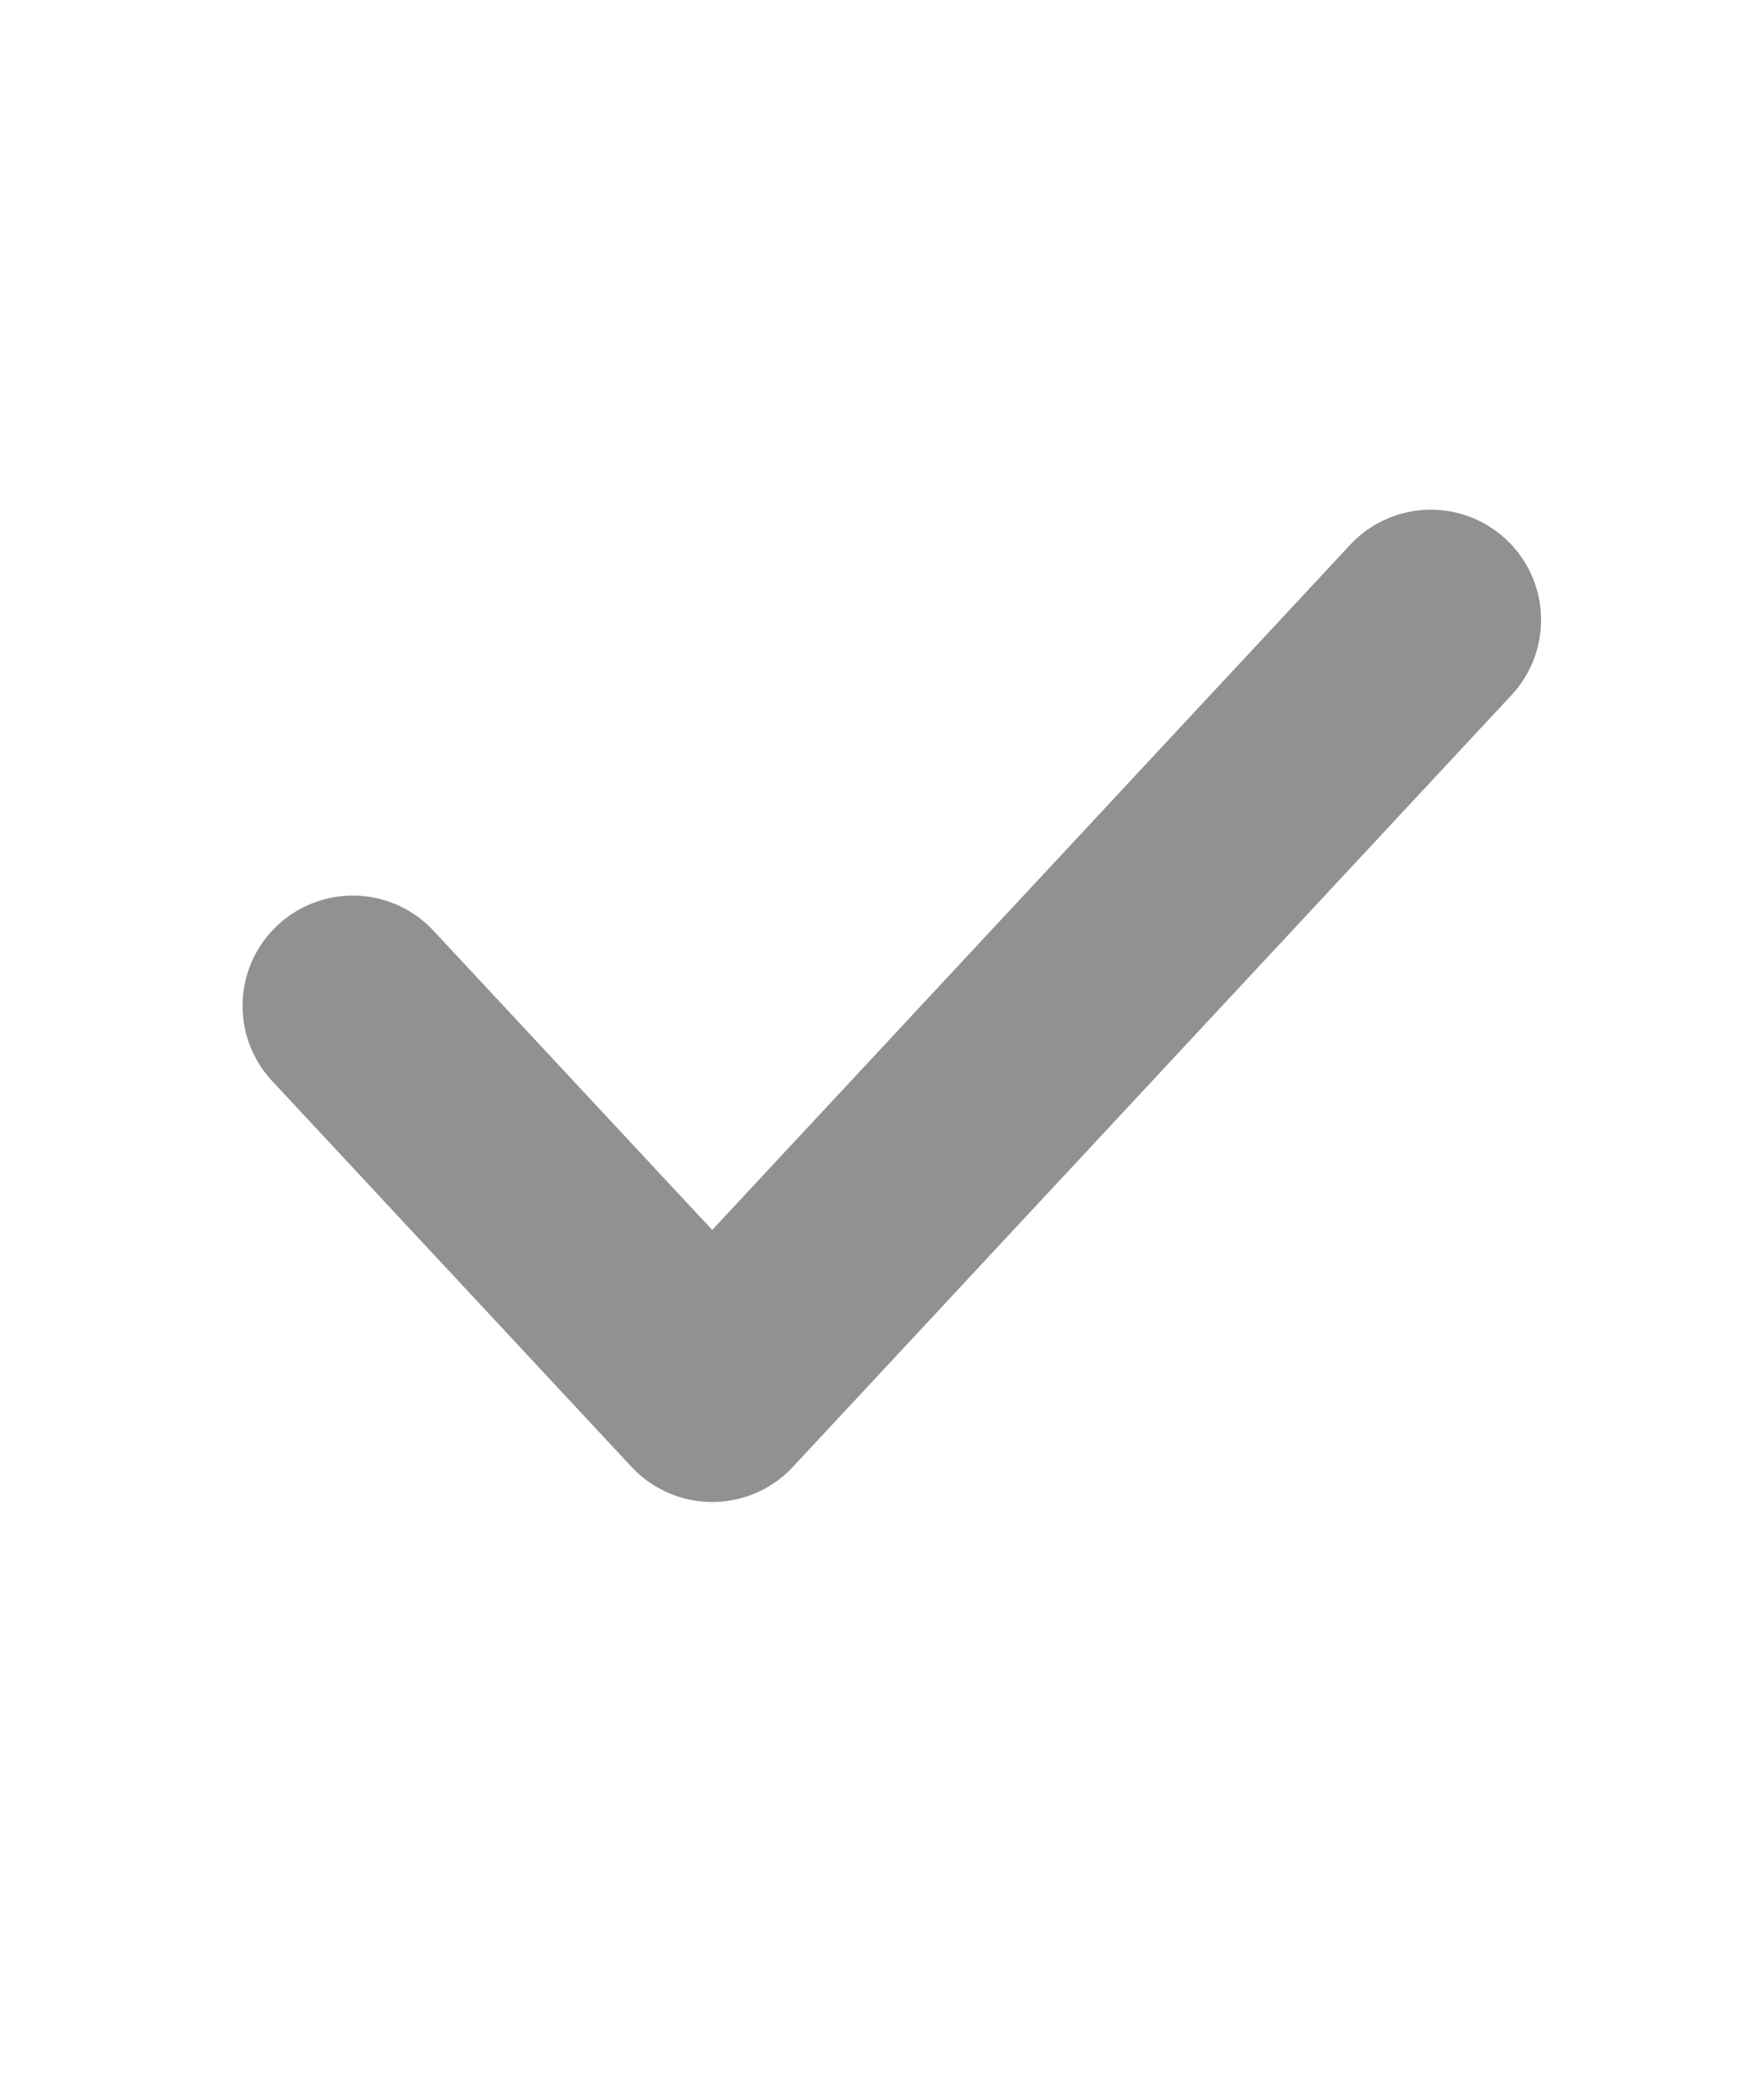 <svg width="16" height="19" viewBox="0 0 16 19" fill="none" xmlns="http://www.w3.org/2000/svg">
<g id="ci:check">
<path id="Vector" d="M3.2 9.123L6.46 12.623L12.978 5.623" stroke="#212427" stroke-opacity="0.5" stroke-width="2" stroke-linecap="round" stroke-linejoin="round"/>
</g>
</svg>
